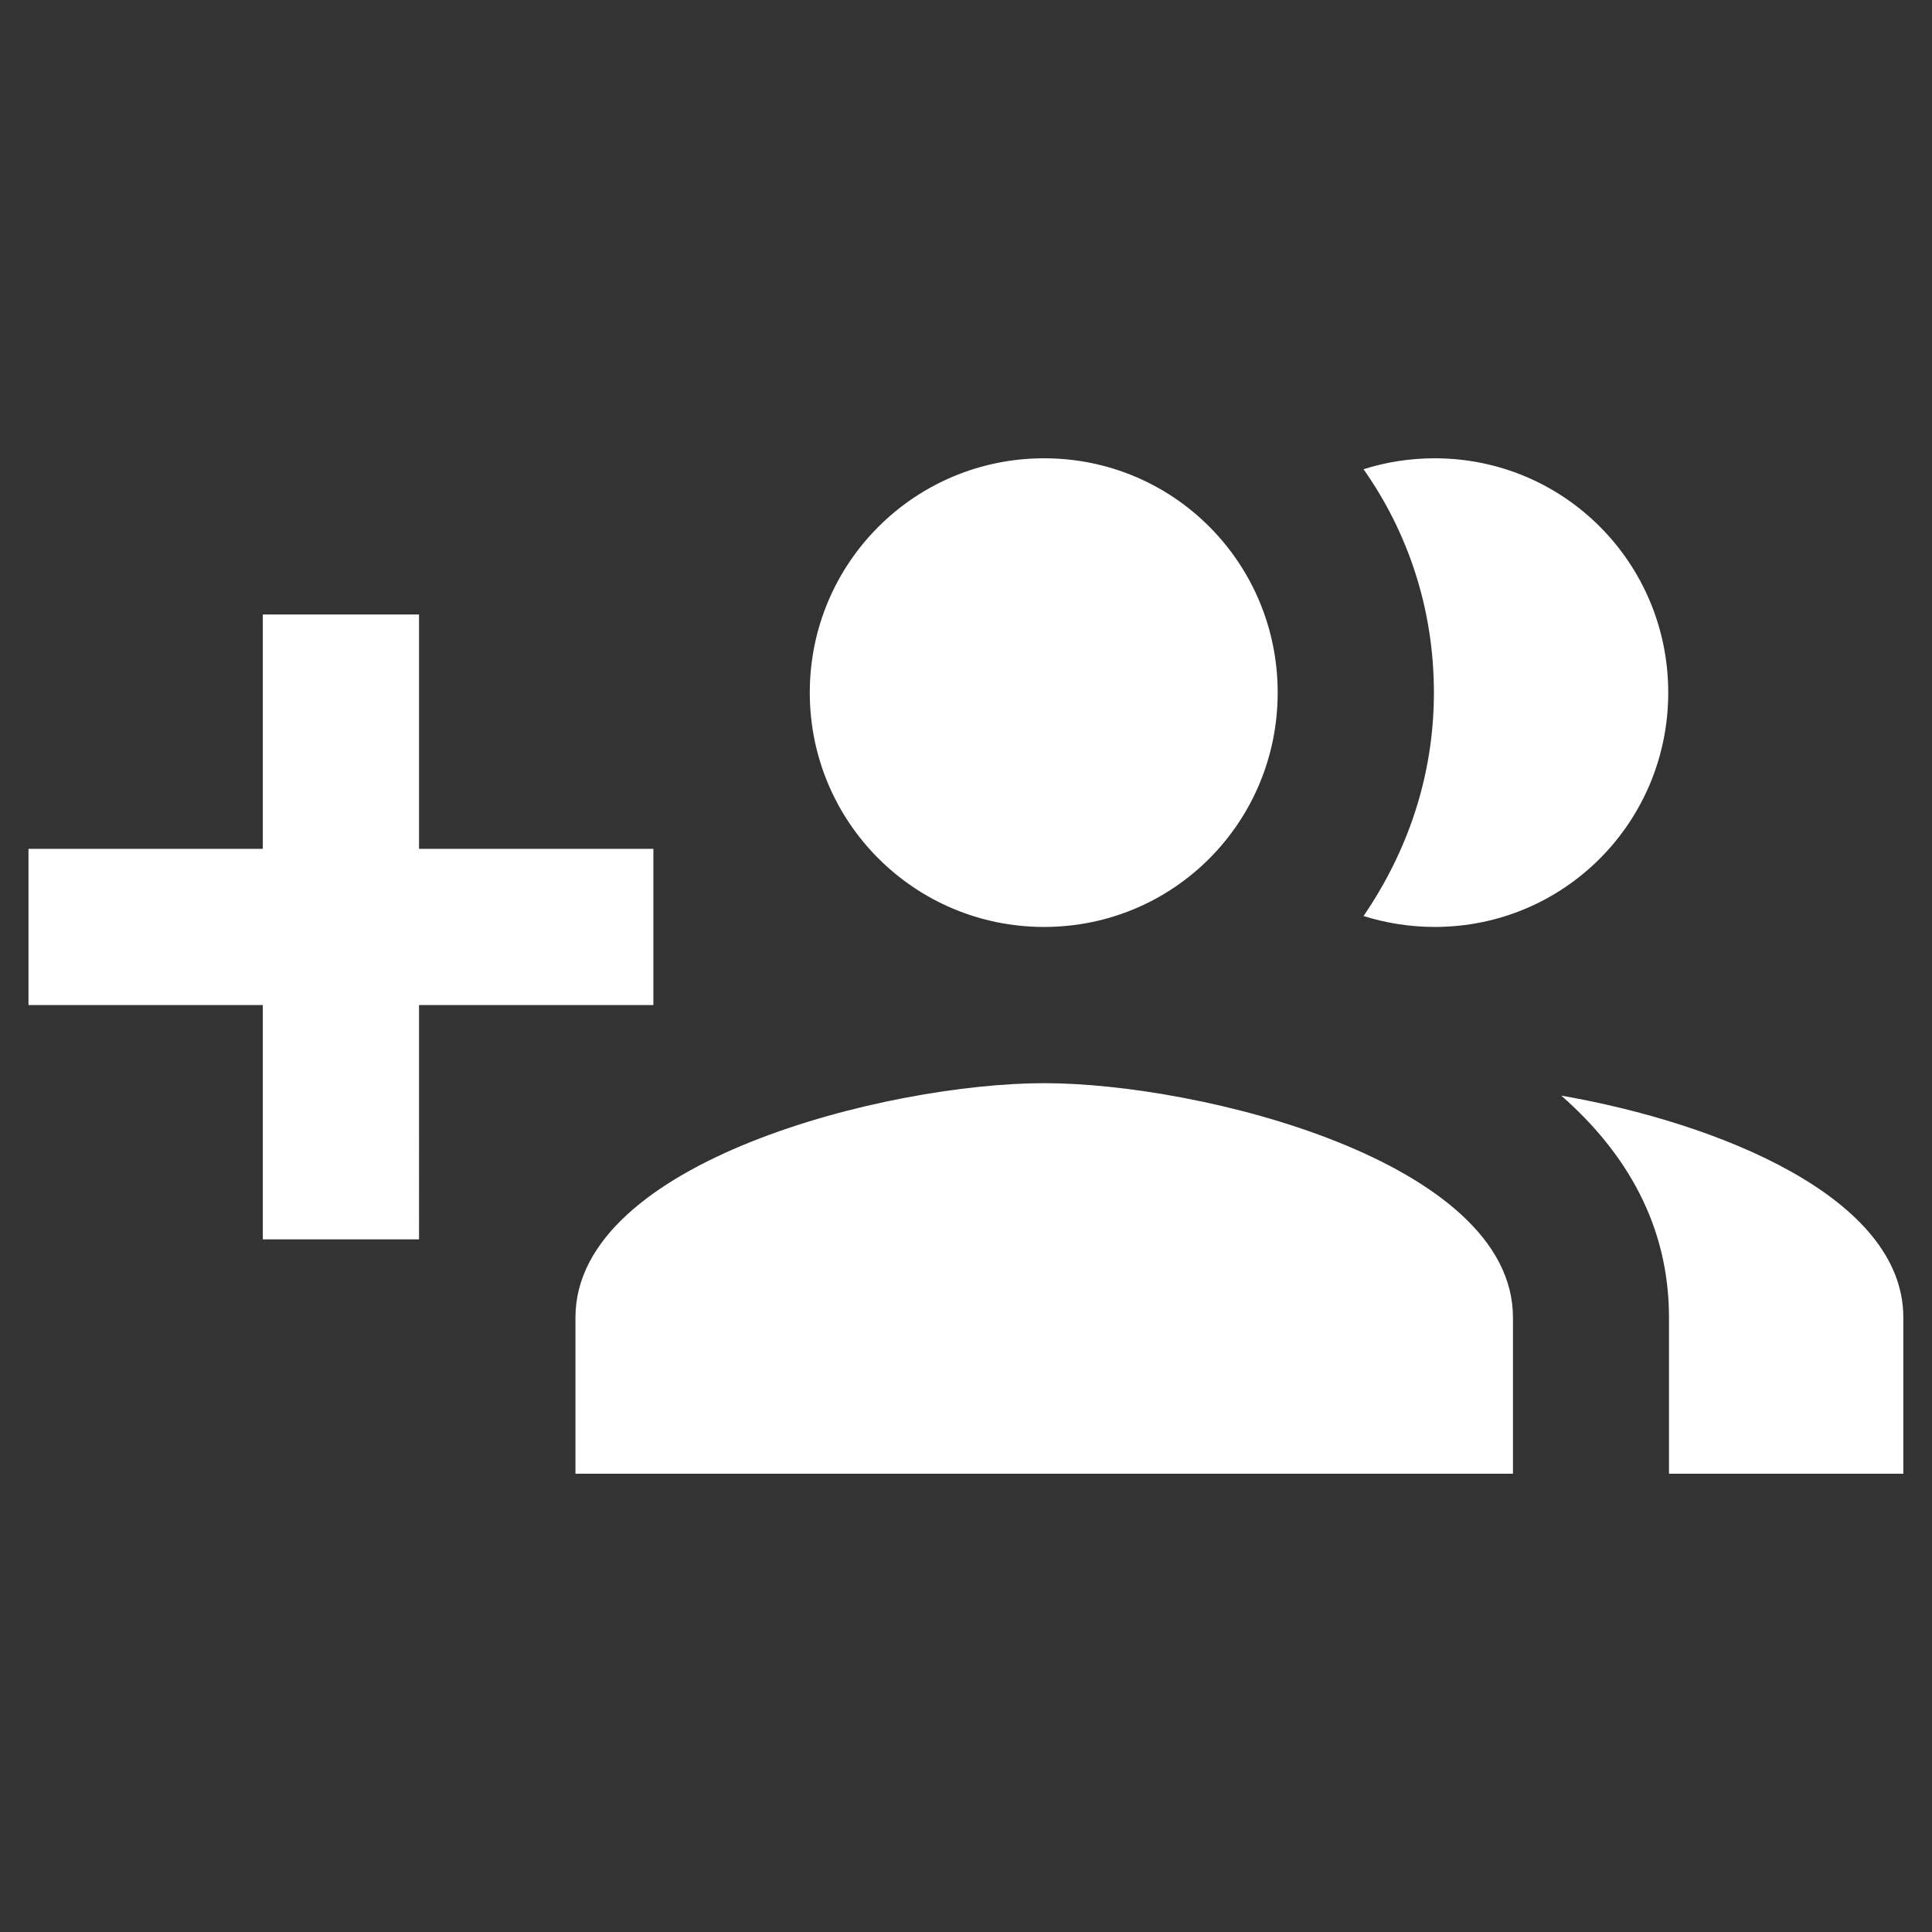 <?xml version="1.0" standalone="no"?><!DOCTYPE svg PUBLIC "-//W3C//DTD SVG 1.1//EN" "http://www.w3.org/Graphics/SVG/1.1/DTD/svg11.dtd"><svg t="1518399053939" class="icon" style="" viewBox="0 0 1024 1024" version="1.1" xmlns="http://www.w3.org/2000/svg" p-id="26823" xmlns:xlink="http://www.w3.org/1999/xlink" width="200" height="200"><rect x="0" y="0" width="1024" height="1024" fill="#333333" stroke="none"/><defs><style type="text/css"></style></defs><path d="M346.4 449.9H222.1V325.7h-82.8v124.2H15.1v82.8h124.2v124.2h82.8V532.7h124.2v-82.8z m414 41.4c68.7 0 123.8-55.5 123.8-124.2s-55.1-124.2-123.8-124.2c-13.3 0-26.1 2.1-37.7 5.8 23.6 33.5 37.3 74.1 37.3 118.4s-14.1 84.5-37.3 118.4c11.7 3.7 24.5 5.8 37.7 5.8z m-207 0c68.7 0 123.8-55.5 123.8-124.2s-55.1-124.2-123.8-124.2-124.2 55.5-124.2 124.2 55.5 124.2 124.2 124.2z m274.1 89.4c34.4 30.2 57.1 68.7 57.1 117.6v82.8h124.2v-82.8c0.1-63.7-98-103.1-181.3-117.6z m-274.1-6.6c-82.8 0-248.4 41.4-248.4 124.2v82.8h496.9v-82.8c0-82.8-165.7-124.2-248.5-124.2z" fill="#ffffff" p-id="26824"></path></svg>